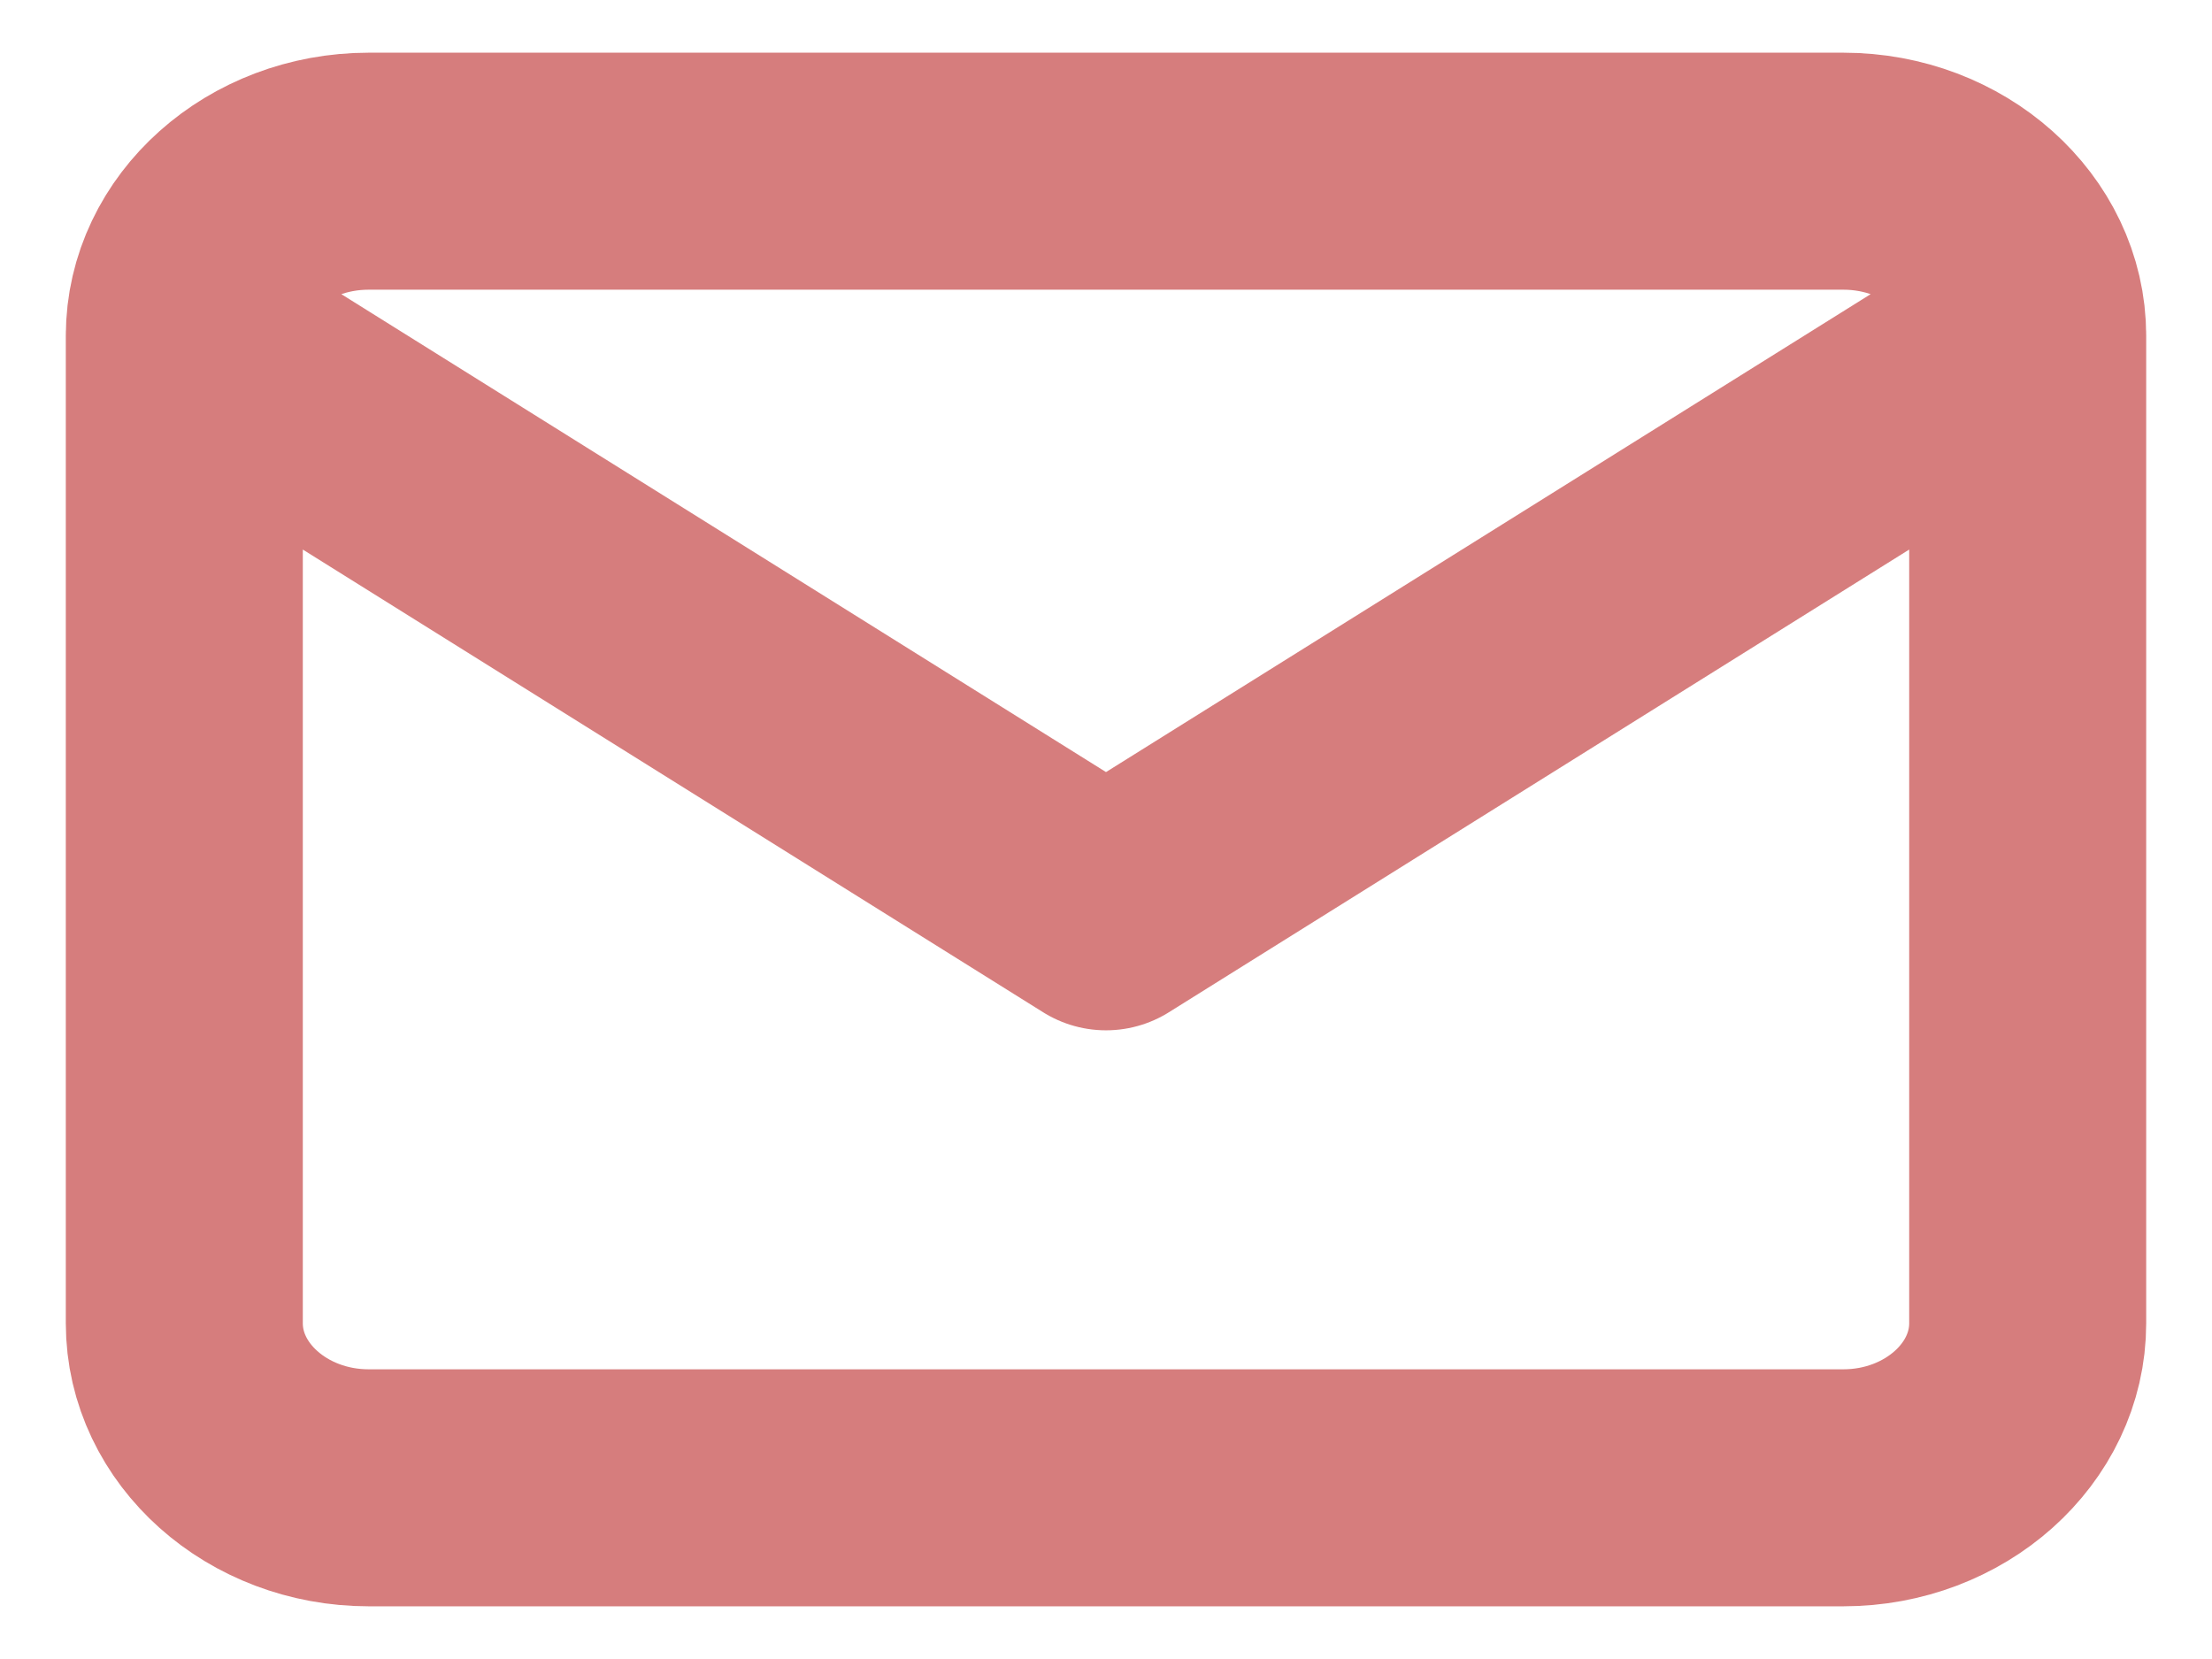 <svg width="28" height="21" viewBox="0 0 28 21" fill="none" xmlns="http://www.w3.org/2000/svg">
<path d="M25.667 4.25C25.667 3.104 24.617 2.167 23.333 2.167H4.667C3.383 2.167 2.333 3.104 2.333 4.25M25.667 4.25V16.75C25.667 17.896 24.617 18.833 23.333 18.833H4.667C3.383 18.833 2.333 17.896 2.333 16.75V4.25M25.667 4.25L14 11.542L2.333 4.25" stroke="#D67D7D" stroke-width="3" stroke-linecap="round" stroke-linejoin="round"/>
</svg>
